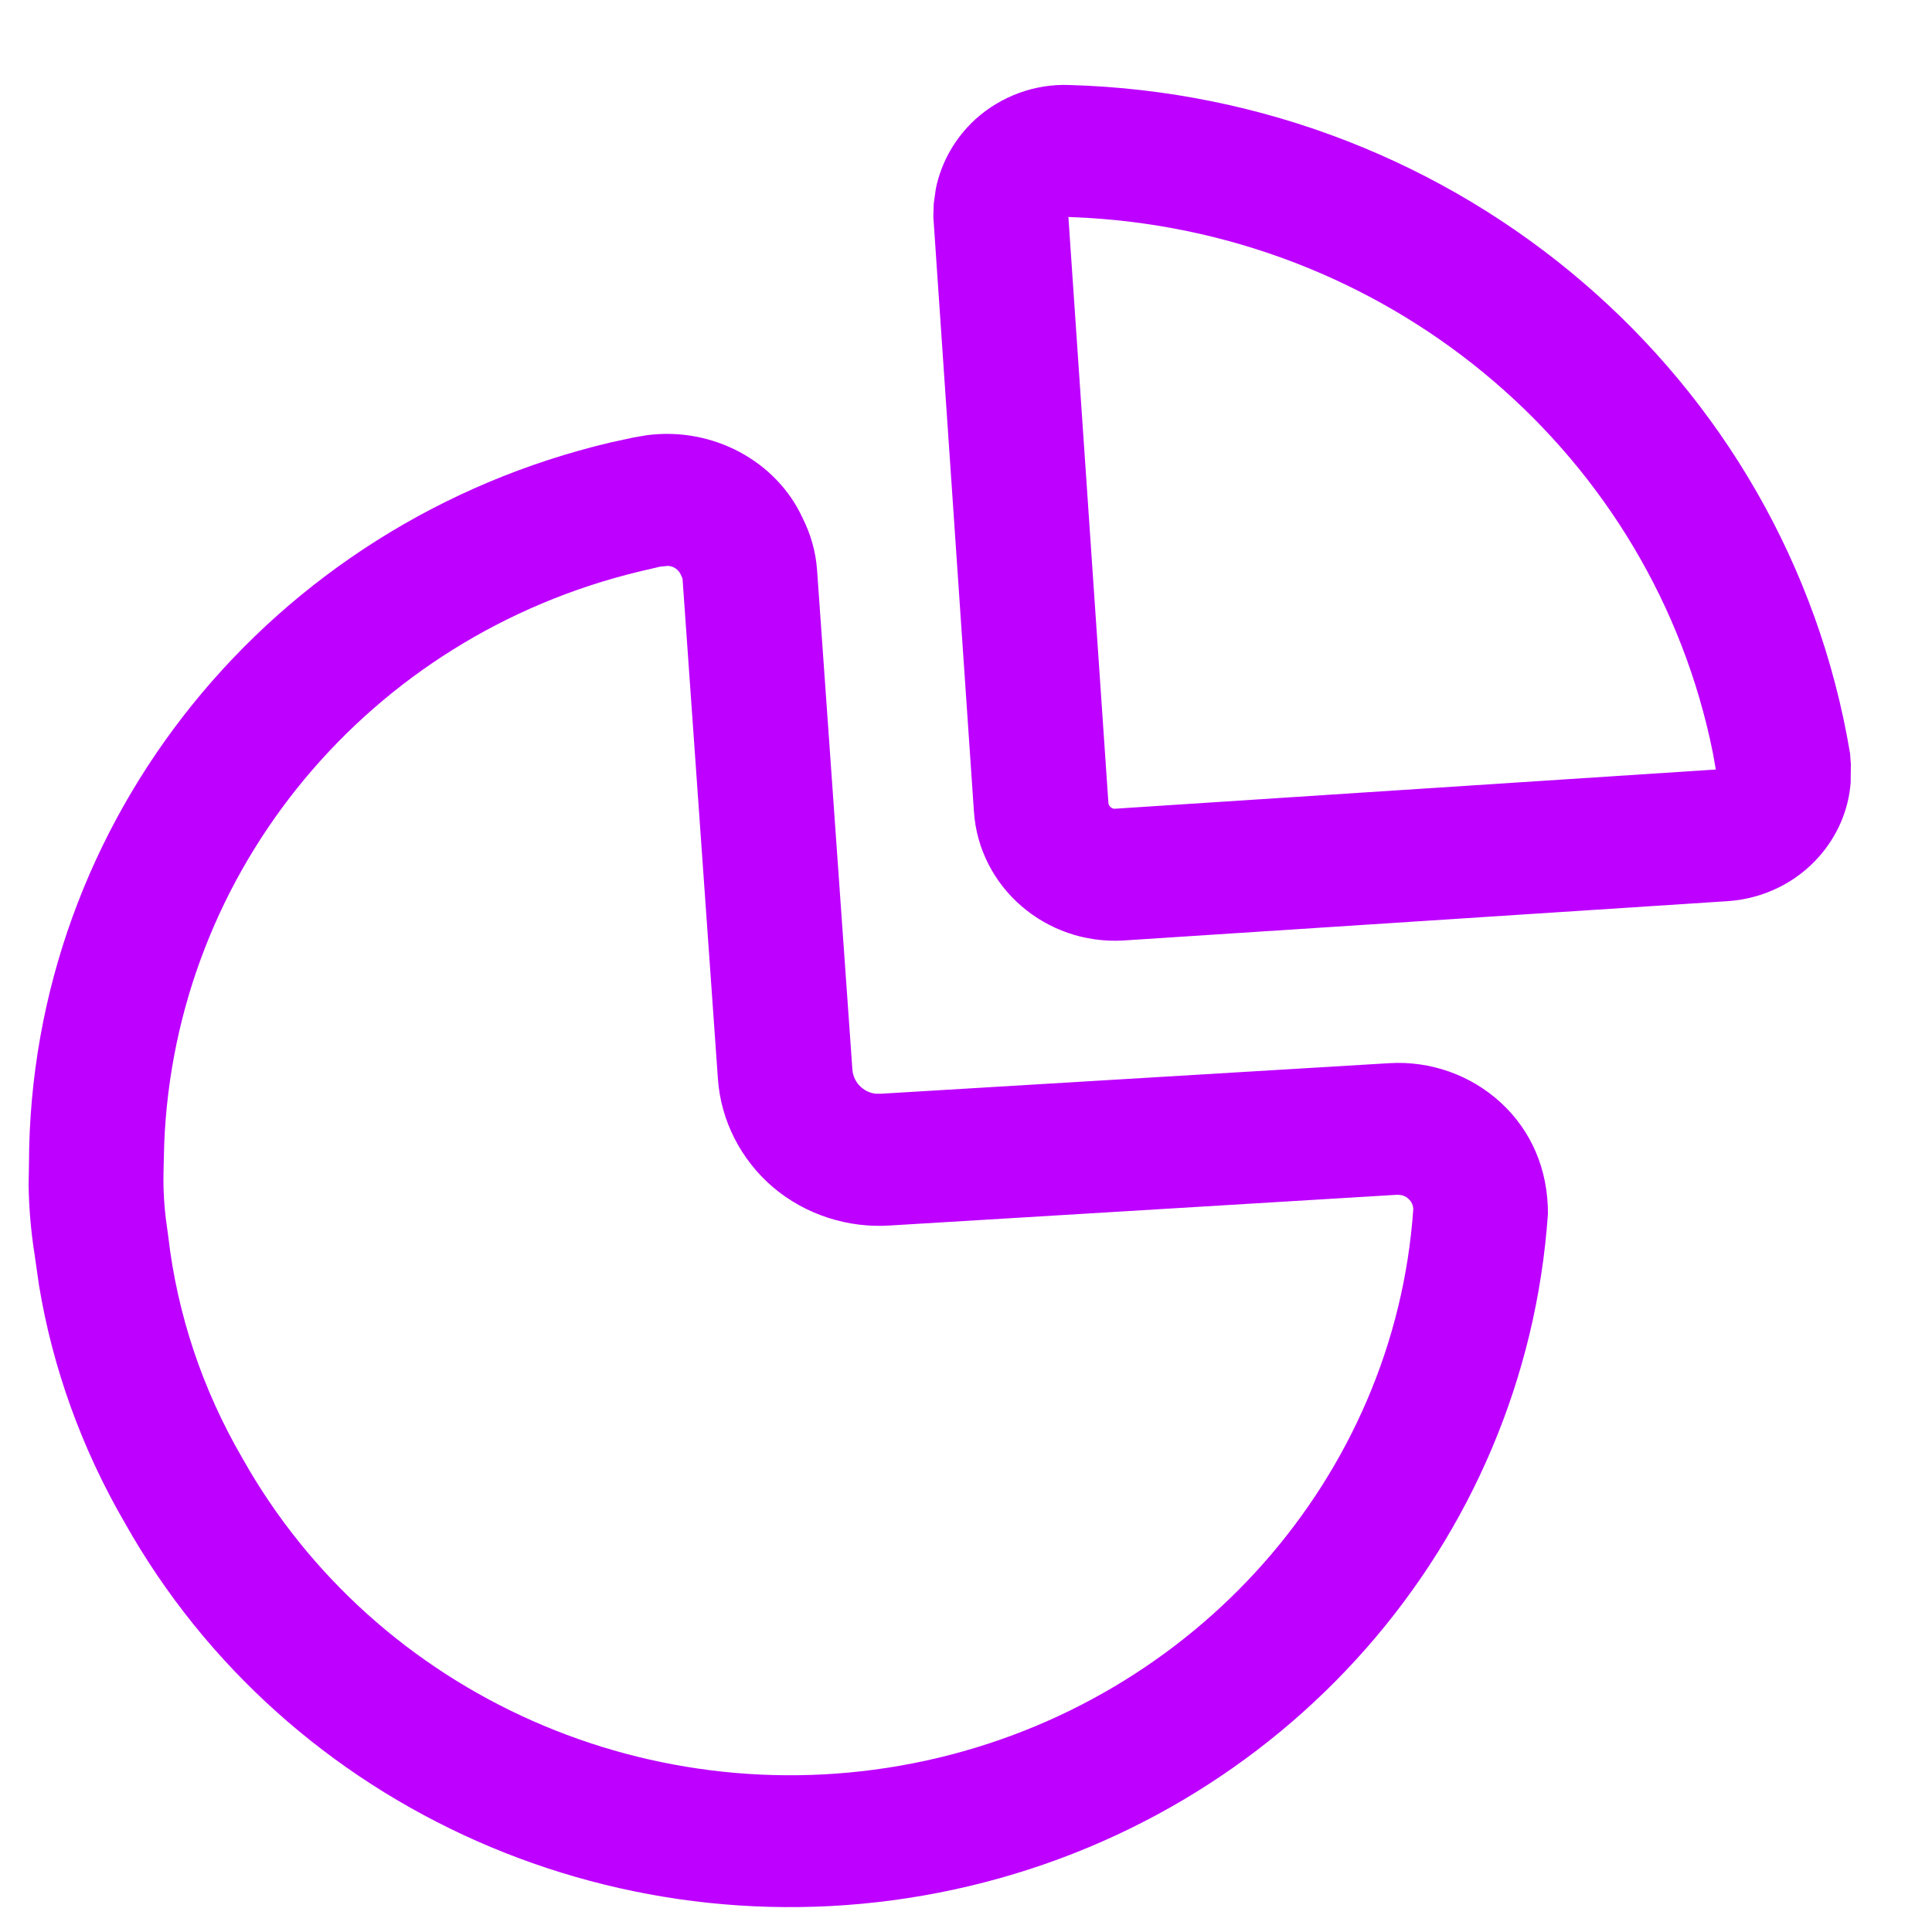 <svg width="10" height="10" viewBox="0 0 10 10" fill="none" xmlns="http://www.w3.org/2000/svg">
<path d="M4.156 2.685C4.197 2.767 4.222 2.856 4.229 2.949L4.412 5.537C4.415 5.573 4.432 5.606 4.459 5.629C4.48 5.647 4.505 5.658 4.533 5.661L4.562 5.661L7.191 5.503C7.405 5.49 7.614 5.565 7.769 5.708C7.925 5.852 8.013 6.052 8.012 6.283C7.895 7.987 6.644 9.411 4.939 9.78C3.235 10.149 1.486 9.375 0.647 7.884C0.423 7.499 0.272 7.079 0.202 6.653L0.179 6.493C0.16 6.373 0.15 6.252 0.148 6.136L0.15 6.022C0.154 4.243 1.403 2.705 3.161 2.29L3.281 2.264L3.346 2.253C3.686 2.207 4.02 2.385 4.156 2.685ZM3.457 2.929L3.417 2.933L3.31 2.958C1.91 3.295 0.906 4.5 0.85 5.92L0.847 6.036C0.844 6.124 0.847 6.212 0.858 6.305L0.871 6.401C0.918 6.804 1.048 7.193 1.256 7.55C1.948 8.78 3.386 9.417 4.788 9.114C6.19 8.81 7.219 7.639 7.315 6.26C7.315 6.239 7.306 6.219 7.29 6.205C7.28 6.195 7.267 6.189 7.254 6.186L7.234 6.184L4.609 6.343C4.388 6.358 4.169 6.287 4.001 6.145C3.834 6.002 3.731 5.8 3.716 5.585L3.533 2.998C3.533 2.994 3.531 2.99 3.523 2.973C3.511 2.947 3.485 2.93 3.457 2.929ZM5.535 0.44C7.556 0.497 9.251 1.949 9.576 3.901L9.58 3.956L9.579 4.051C9.568 4.192 9.511 4.325 9.417 4.432C9.299 4.567 9.131 4.65 8.948 4.664L5.814 4.868C5.412 4.891 5.067 4.592 5.041 4.2L4.831 1.123L4.833 1.054L4.844 0.976C4.872 0.839 4.944 0.713 5.049 0.617C5.182 0.497 5.358 0.433 5.535 0.44ZM5.53 1.123L5.737 4.155C5.738 4.173 5.755 4.187 5.77 4.186L8.881 3.983L8.866 3.898C8.558 2.364 7.228 1.224 5.632 1.128L5.53 1.123Z" fill="#BD00FF"/>
</svg>
